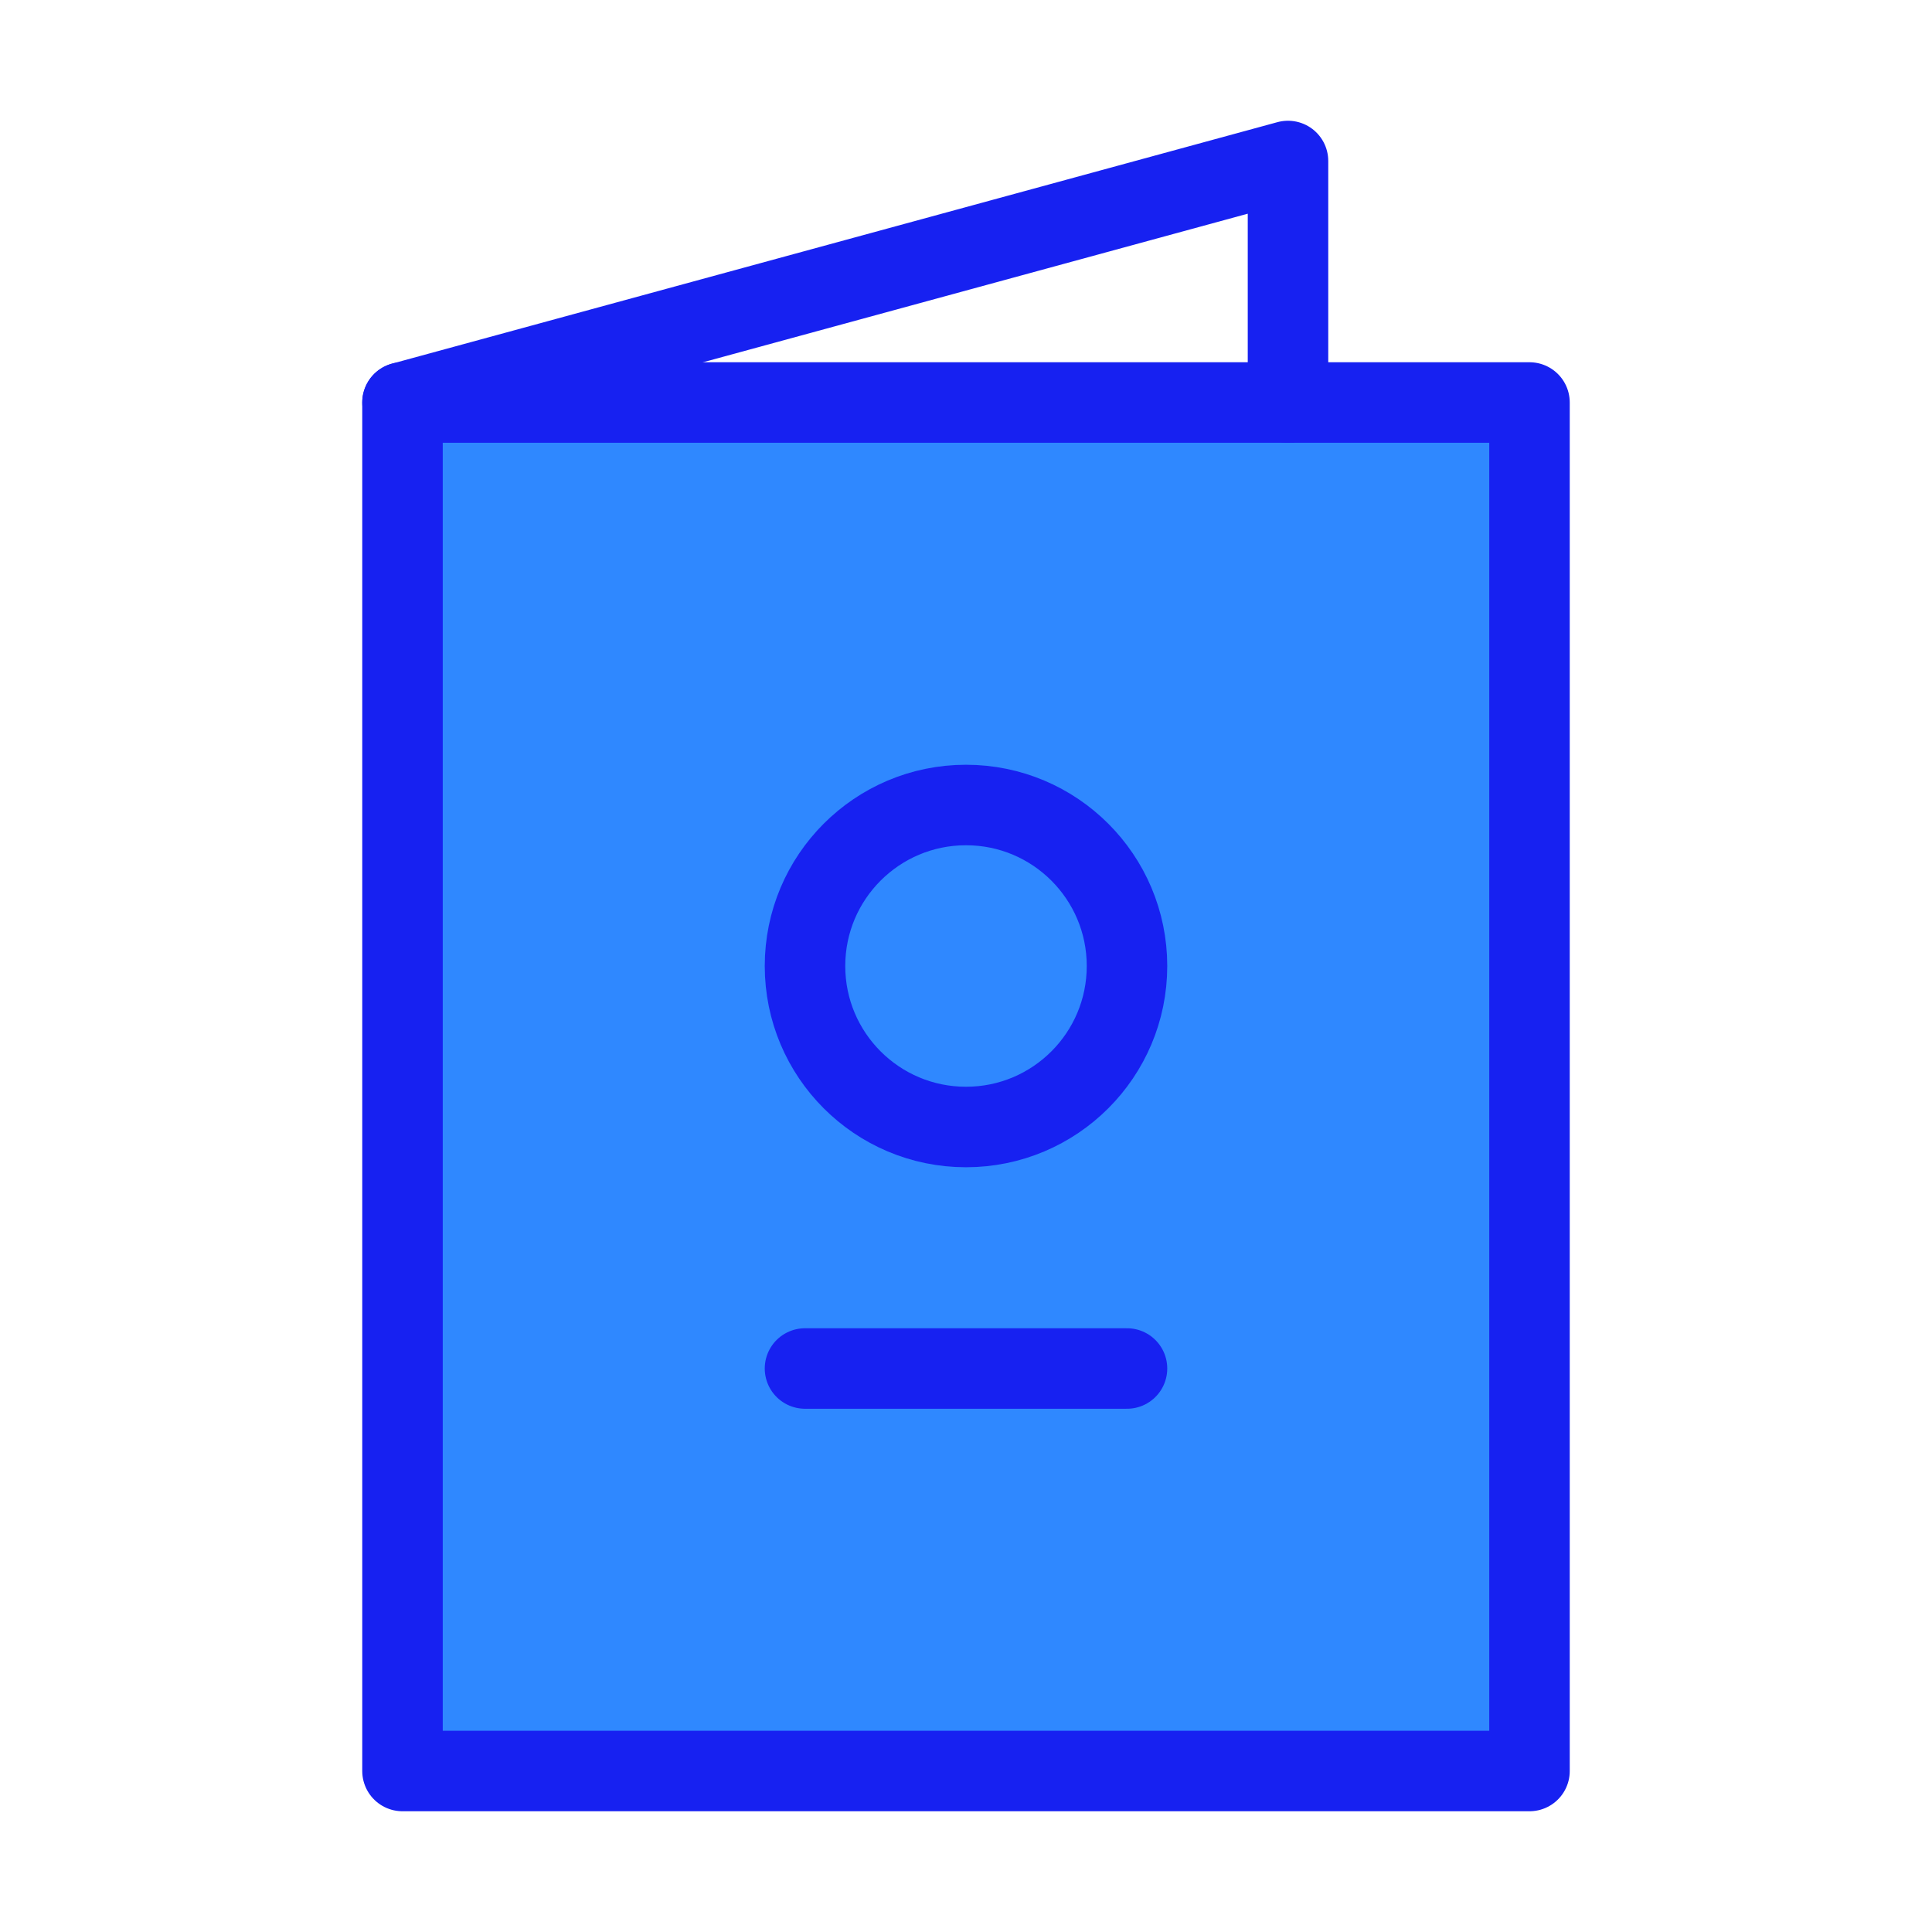 <?xml version="1.0" encoding="UTF-8"?><svg width="24" height="24" viewBox="0 0 48 48" fill="none" xmlns="http://www.w3.org/2000/svg"><path d="M10 10H32H38V44H10V10Z" fill="#2F88FF" stroke="#1721F1" stroke-width="2" stroke-linecap="round" stroke-linejoin="round"/><path d="M10 10L32 4V10" stroke="#1721F1" stroke-width="2" stroke-linecap="round" stroke-linejoin="round"/><circle cx="24" cy="24" r="4" fill="#2F88FF" stroke="#1721F1" stroke-width="2" stroke-linecap="round" stroke-linejoin="round"/><path d="M20 34H28" stroke="#1721F1" stroke-width="2" stroke-linecap="round" stroke-linejoin="round"/></svg>